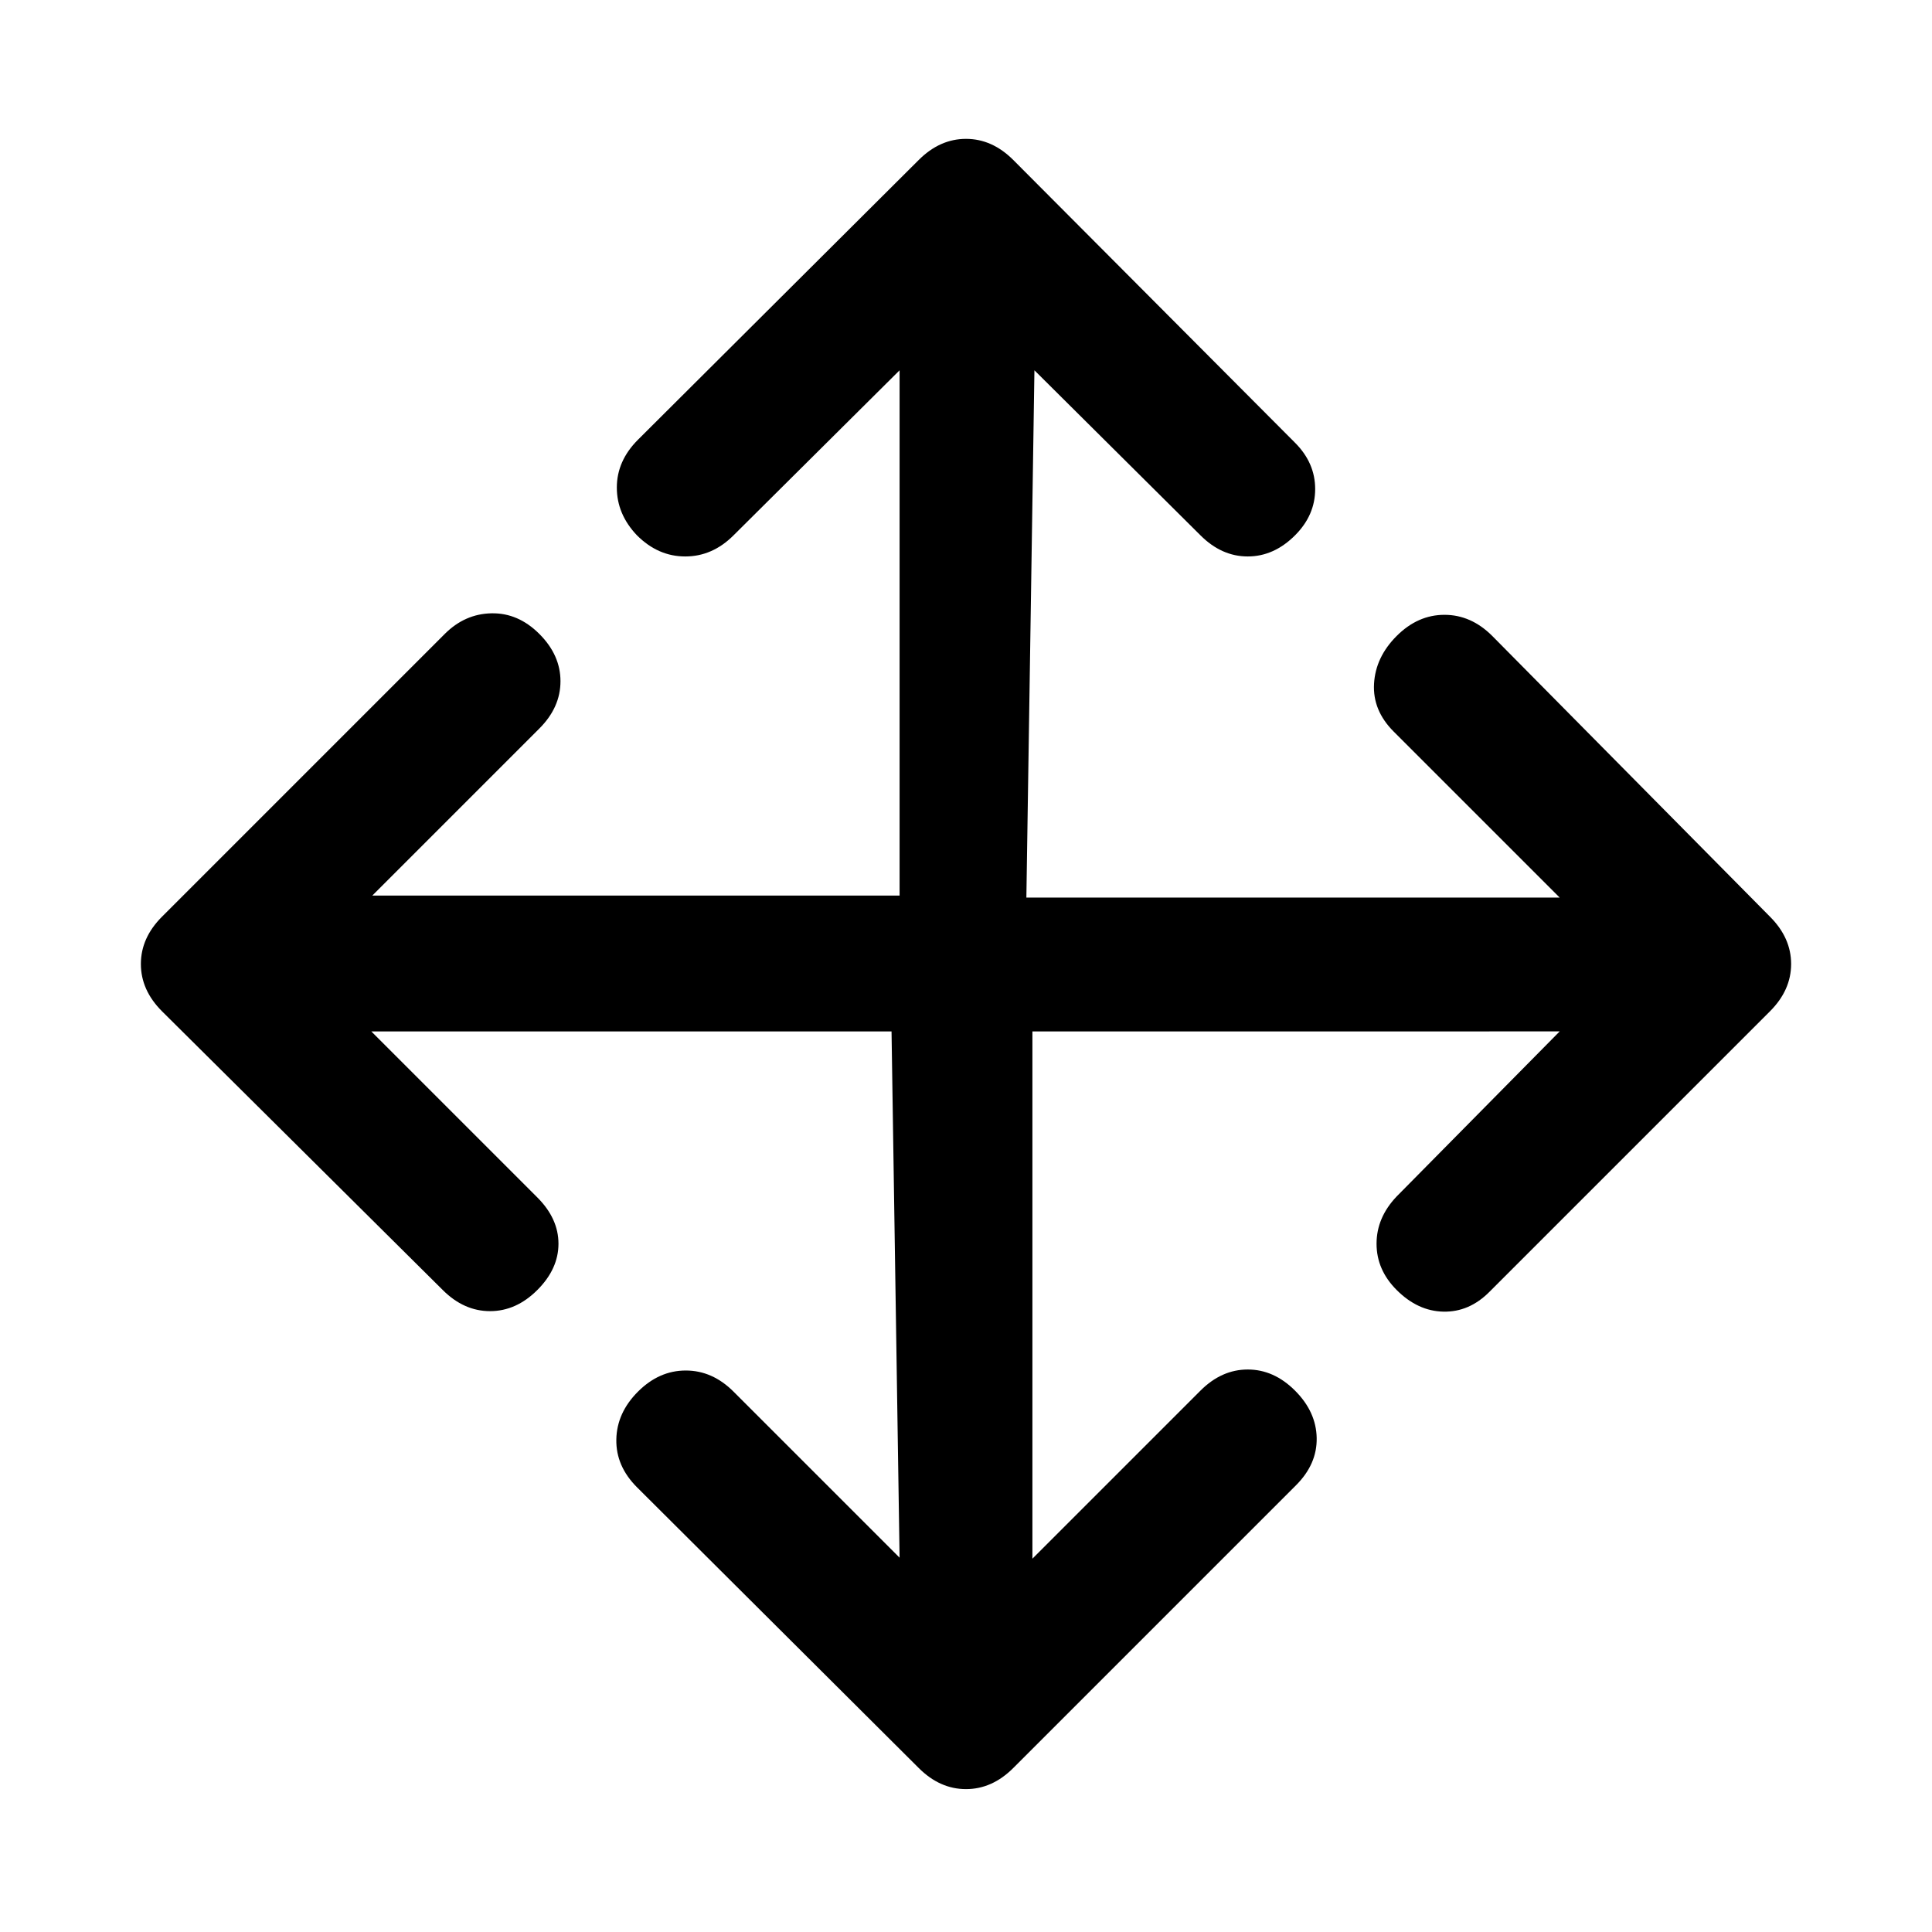 <svg xmlns="http://www.w3.org/2000/svg" height="20" viewBox="0 96 960 960" width="20"><path d="M443 608.5H184.5L267 691q10.5 10.5 10.5 23T267 737q-10.5 10.5-23.5 10.5T220 737L80.5 598.5Q70 588 70 575t10.5-23.5L221 411q10-10 23.25-10.25T268 411q10.5 10.5 10.5 23.5T268 458l-83 83h262V280l-82.5 82q-10.5 10.5-24 10.5t-24-10.5q-10-10.5-10-23.75T317 314.5l139.5-139Q467 165 480 165t23.5 10.5l140 140.5q10 10 10 23t-10 23Q633 372.5 620 372.5T596.5 362L514 280l-4 262h265l-82.5-82.5q-10.5-10.5-9.75-23.75T694 412q10.5-10.5 23.75-10.5T741.5 412l138 139.5Q890 562 890 575t-10.5 23.5L740 738q-10 10-22.75 9.75T694 737q-10-10-10-23t10-23.5l81-82H513v262l83.5-83.5q10.5-10.5 23.5-10.5t23.5 10.5q10.5 10.5 10.75 23.5T644 834L503.5 974.5Q493 985 480 985t-23.5-10.5L316.5 835q-10.5-10.5-10.25-23.75T317 787.5q10.5-10.5 23.75-10.5t23.75 10.5L447 870l-4-261.5Z"/></svg>